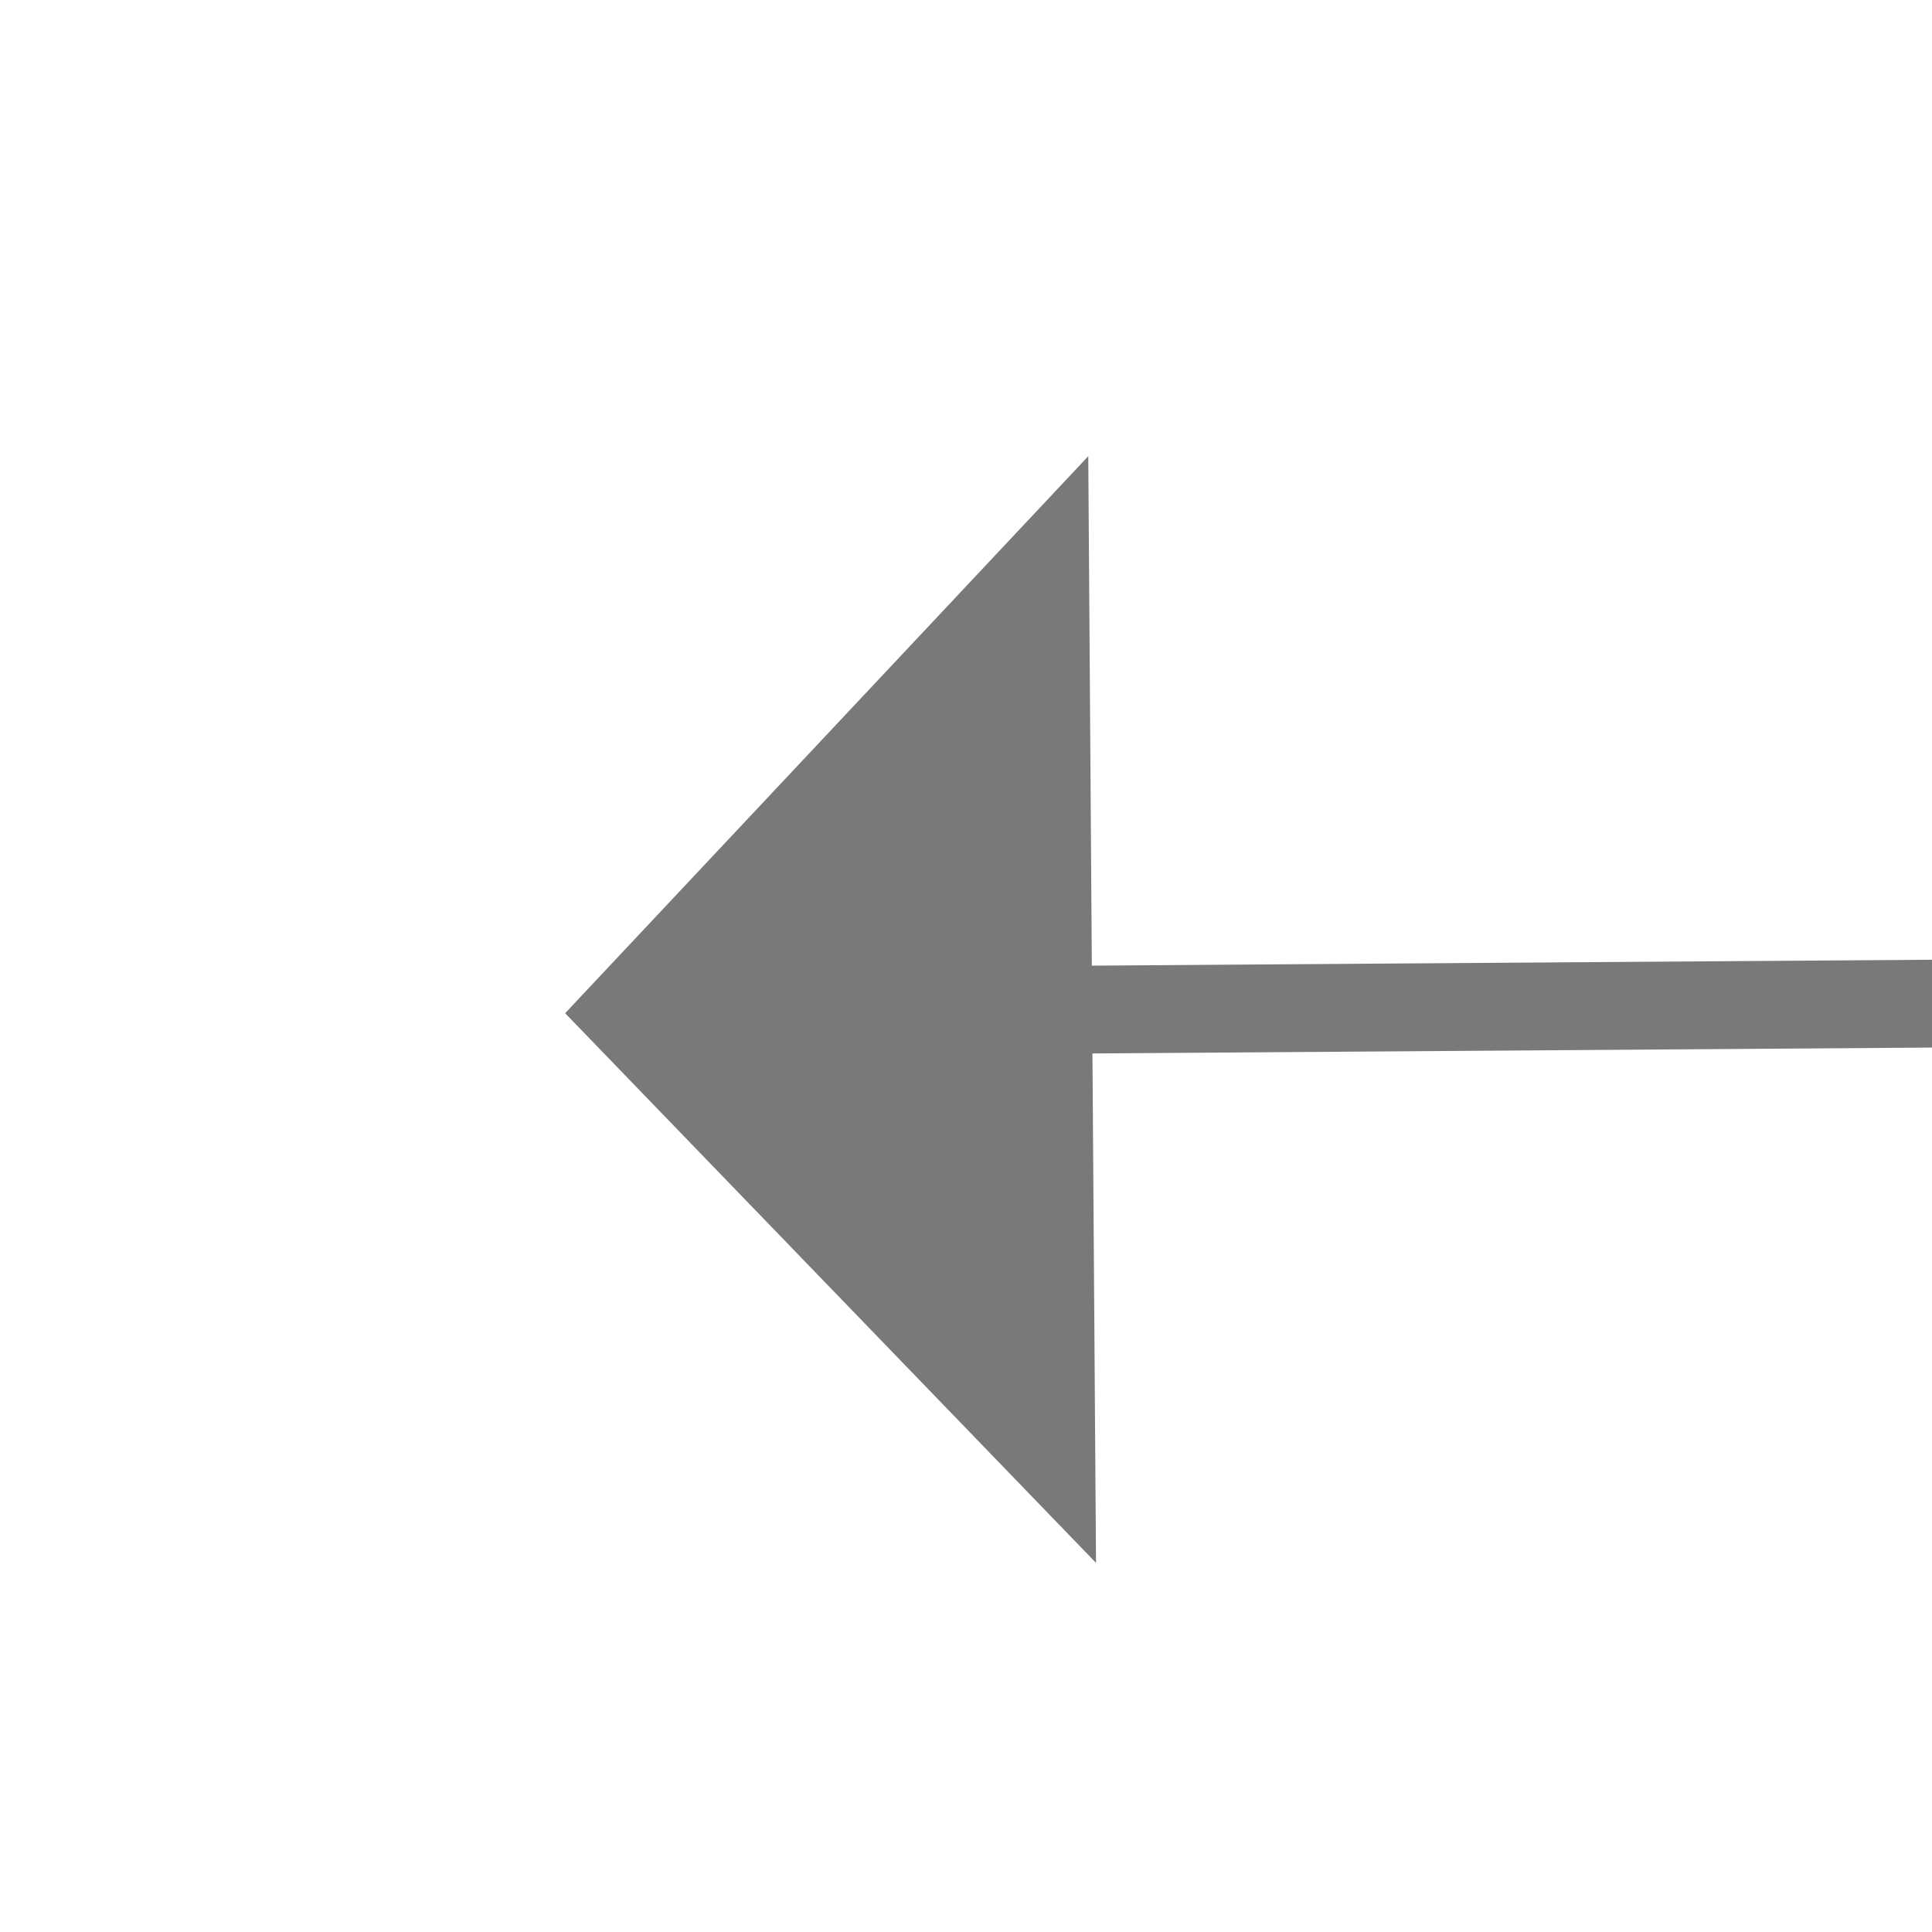 ﻿<?xml version="1.0" encoding="utf-8"?>
<svg version="1.1" xmlns:xlink="http://www.w3.org/1999/xlink" width="22px" height="22px" preserveAspectRatio="xMinYMid meet" viewBox="872 473  22 20" xmlns="http://www.w3.org/2000/svg">
  <g transform="matrix(0.017 1 -1 0.017 1350.516 -408.295 )">
    <path d="M 878.2 481  L 884.5 487  L 890.8 481  L 878.2 481  Z " fill-rule="nonzero" fill="#797979" stroke="none" transform="matrix(1 0.01 -0.01 1 3.922 -8.744 )" />
    <path d="M 884.5 296  L 884.5 482  " stroke-width="1" stroke="#797979" fill="none" transform="matrix(1 0.01 -0.01 1 3.922 -8.744 )" />
  </g>
</svg>